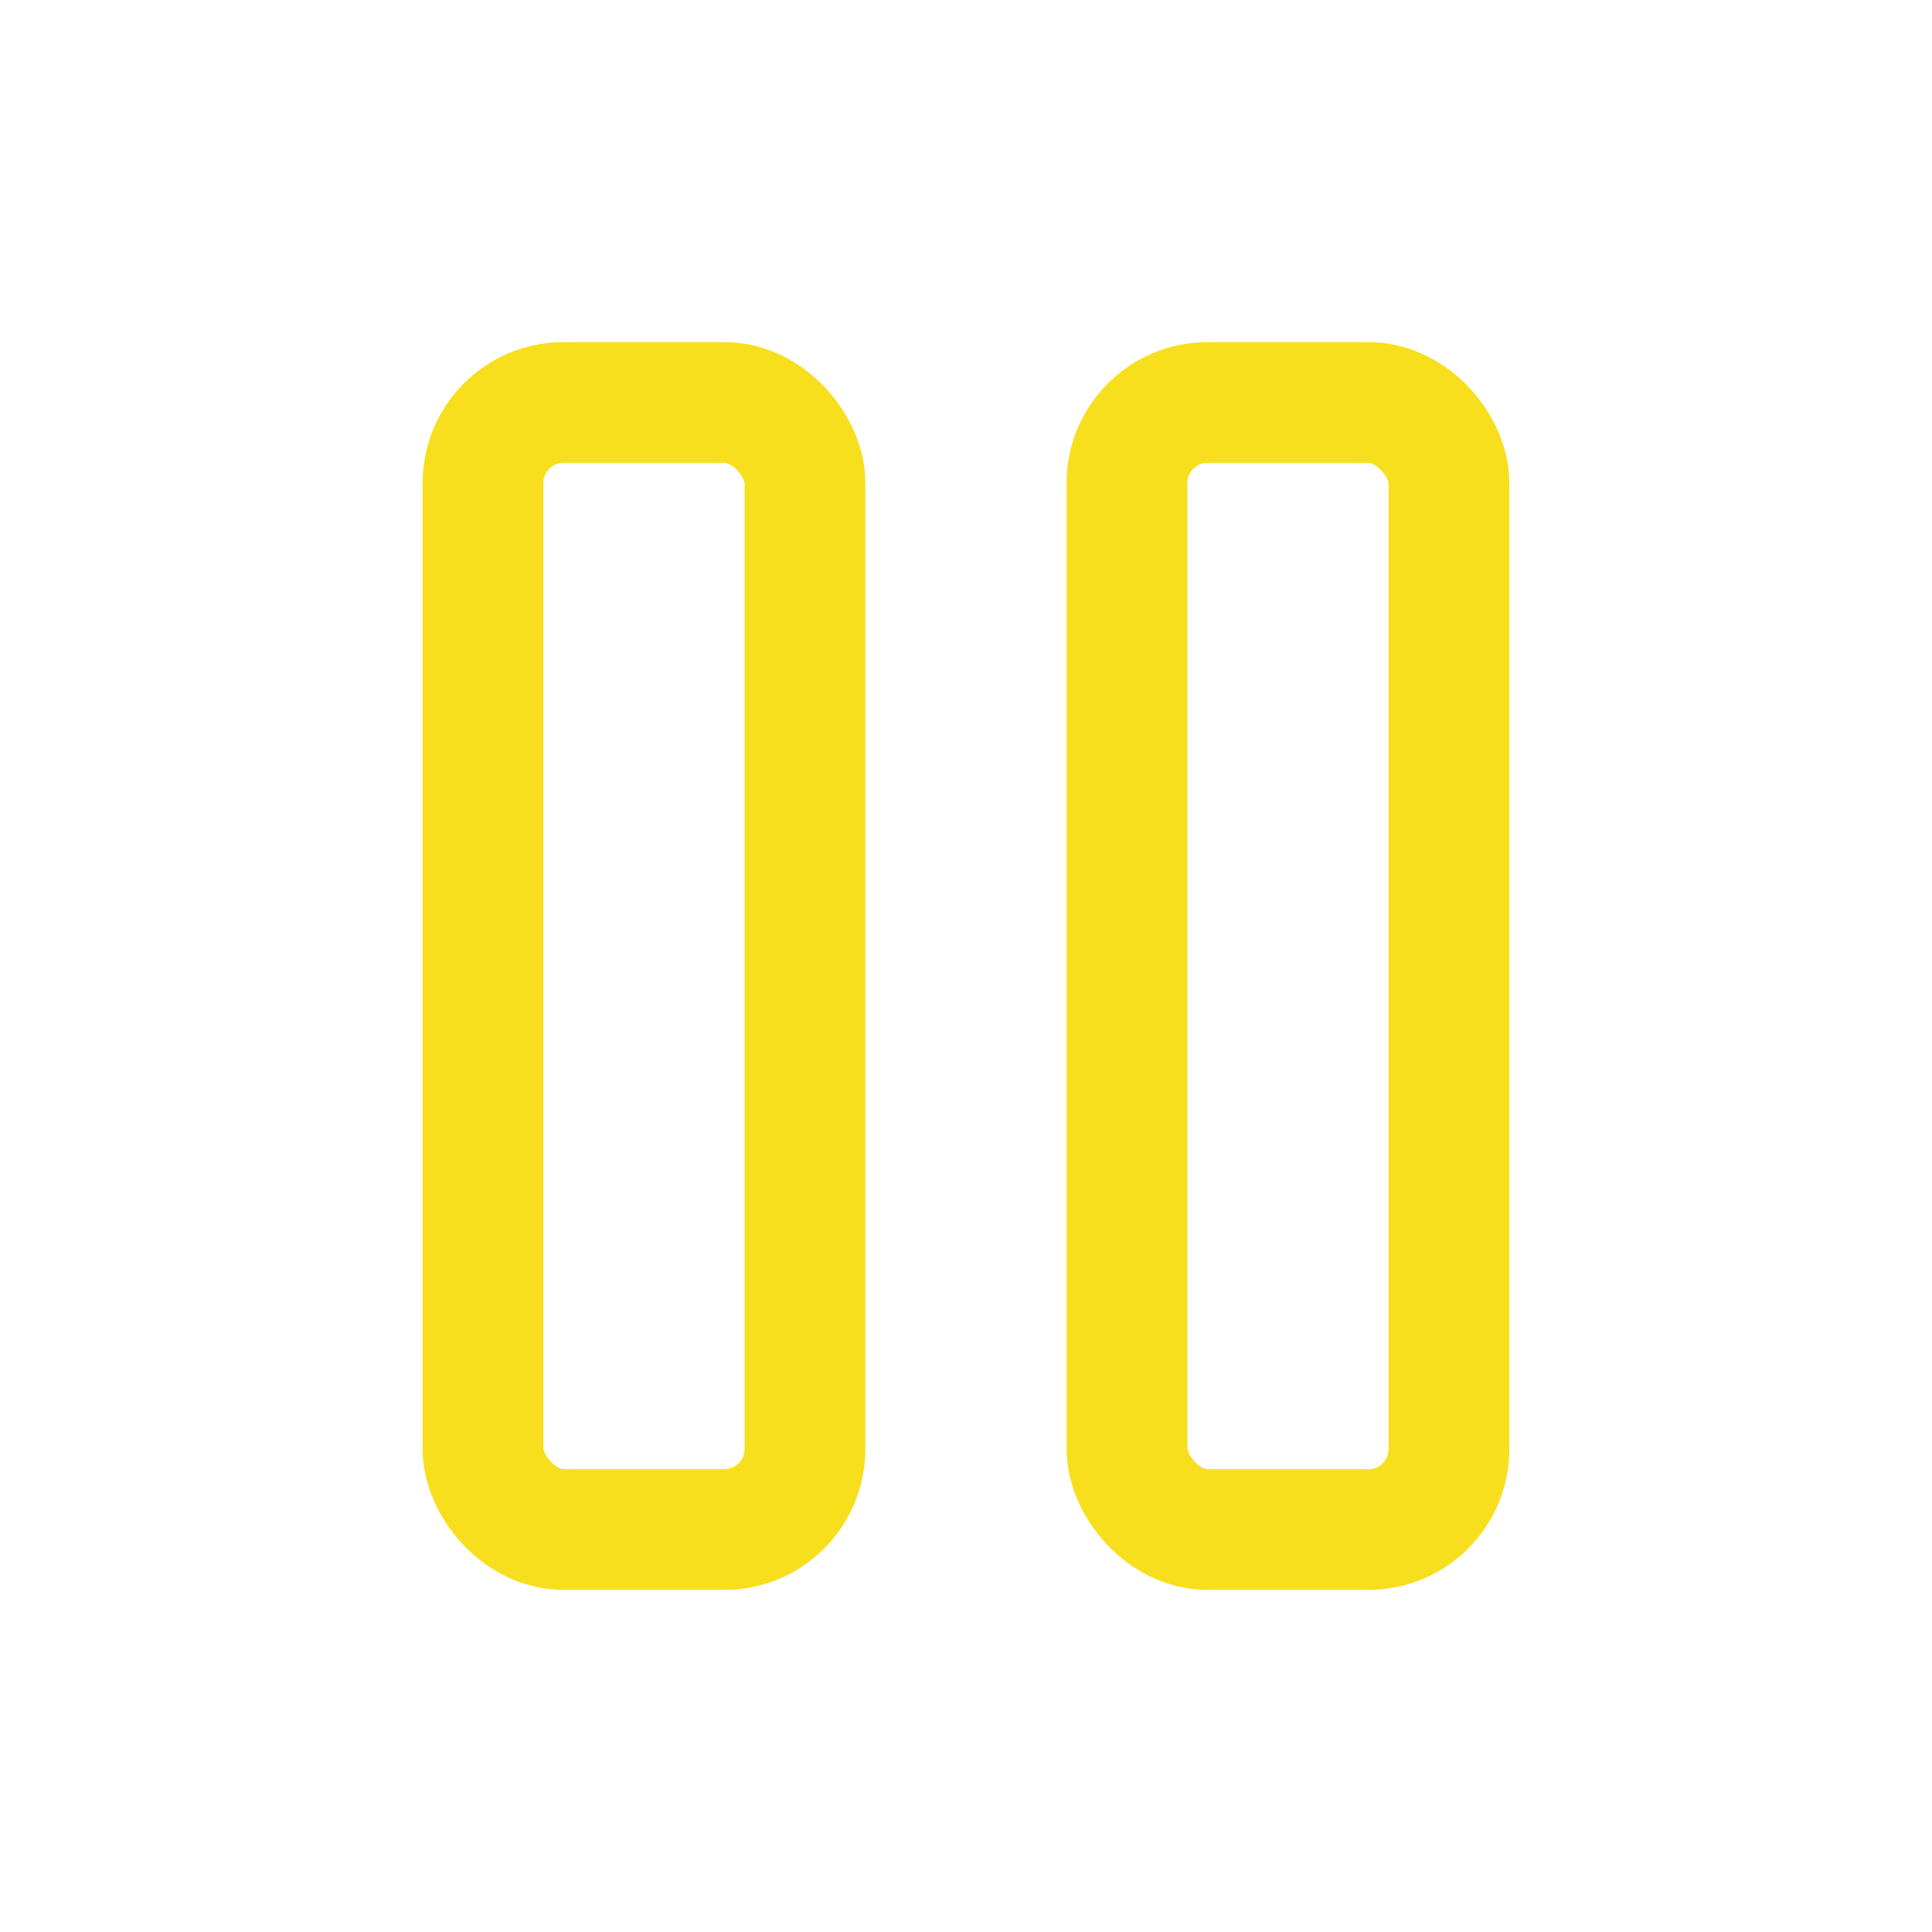 <svg xmlns="http://www.w3.org/2000/svg" class="icon icon-tabler icon-tabler-player-pause" width="30" height="30" viewBox="0 0 24 24" stroke-width="1.5" stroke="#F7DF1E" fill="none" stroke-linecap="round" stroke-linejoin="round">
  <path stroke="none" d="M0 0h24v24H0z" fill="none"/>
  <rect x="6" y="5" width="4" height="14" rx="1" />
  <rect x="14" y="5" width="4" height="14" rx="1" />
</svg>